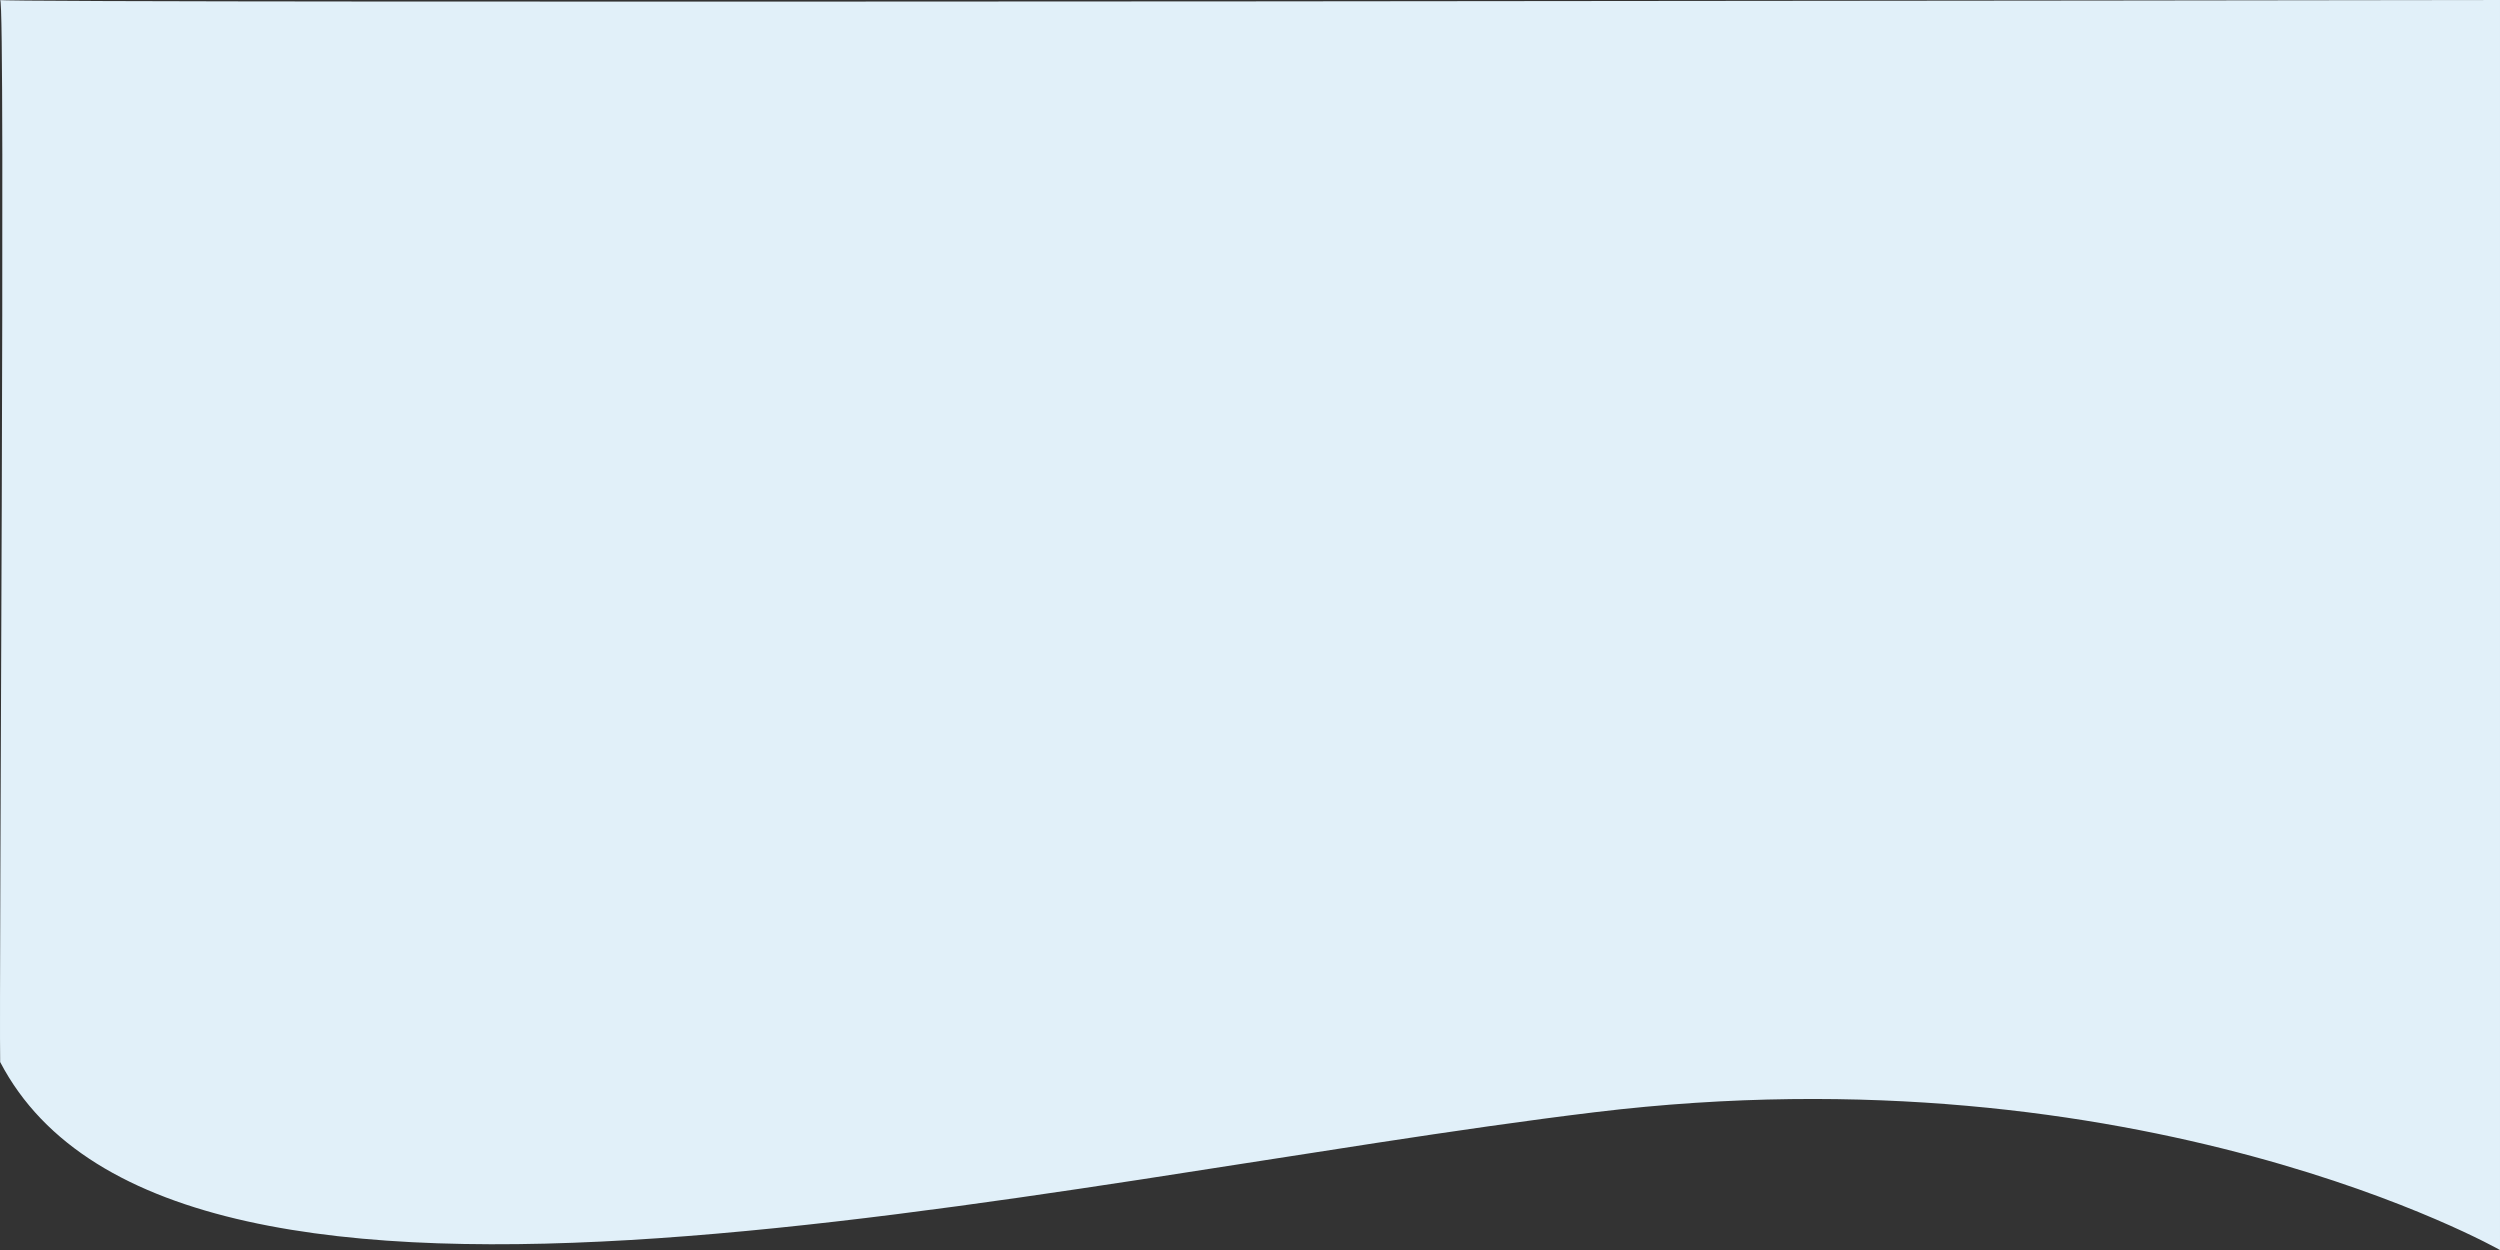 <svg xmlns="http://www.w3.org/2000/svg" width="600" height="300" viewBox="0 0 600 300">
  <rect x="0" y="0" width="600" height="300" fill="#333333" stroke="none"/>
  <path id="banner-editable-profesionales" d="M-5717.089-4375c-1.538.874,599.959,0,599.959,0v300s-86.057-48.966-217.229-33.072-340.567,68.753-382.73-12.042C-5717.4-4137.335-5715.757-4375.758-5717.089-4375Z" transform="translate(5717.129 4375.003)" fill="#e1f0f9"/>
</svg>

